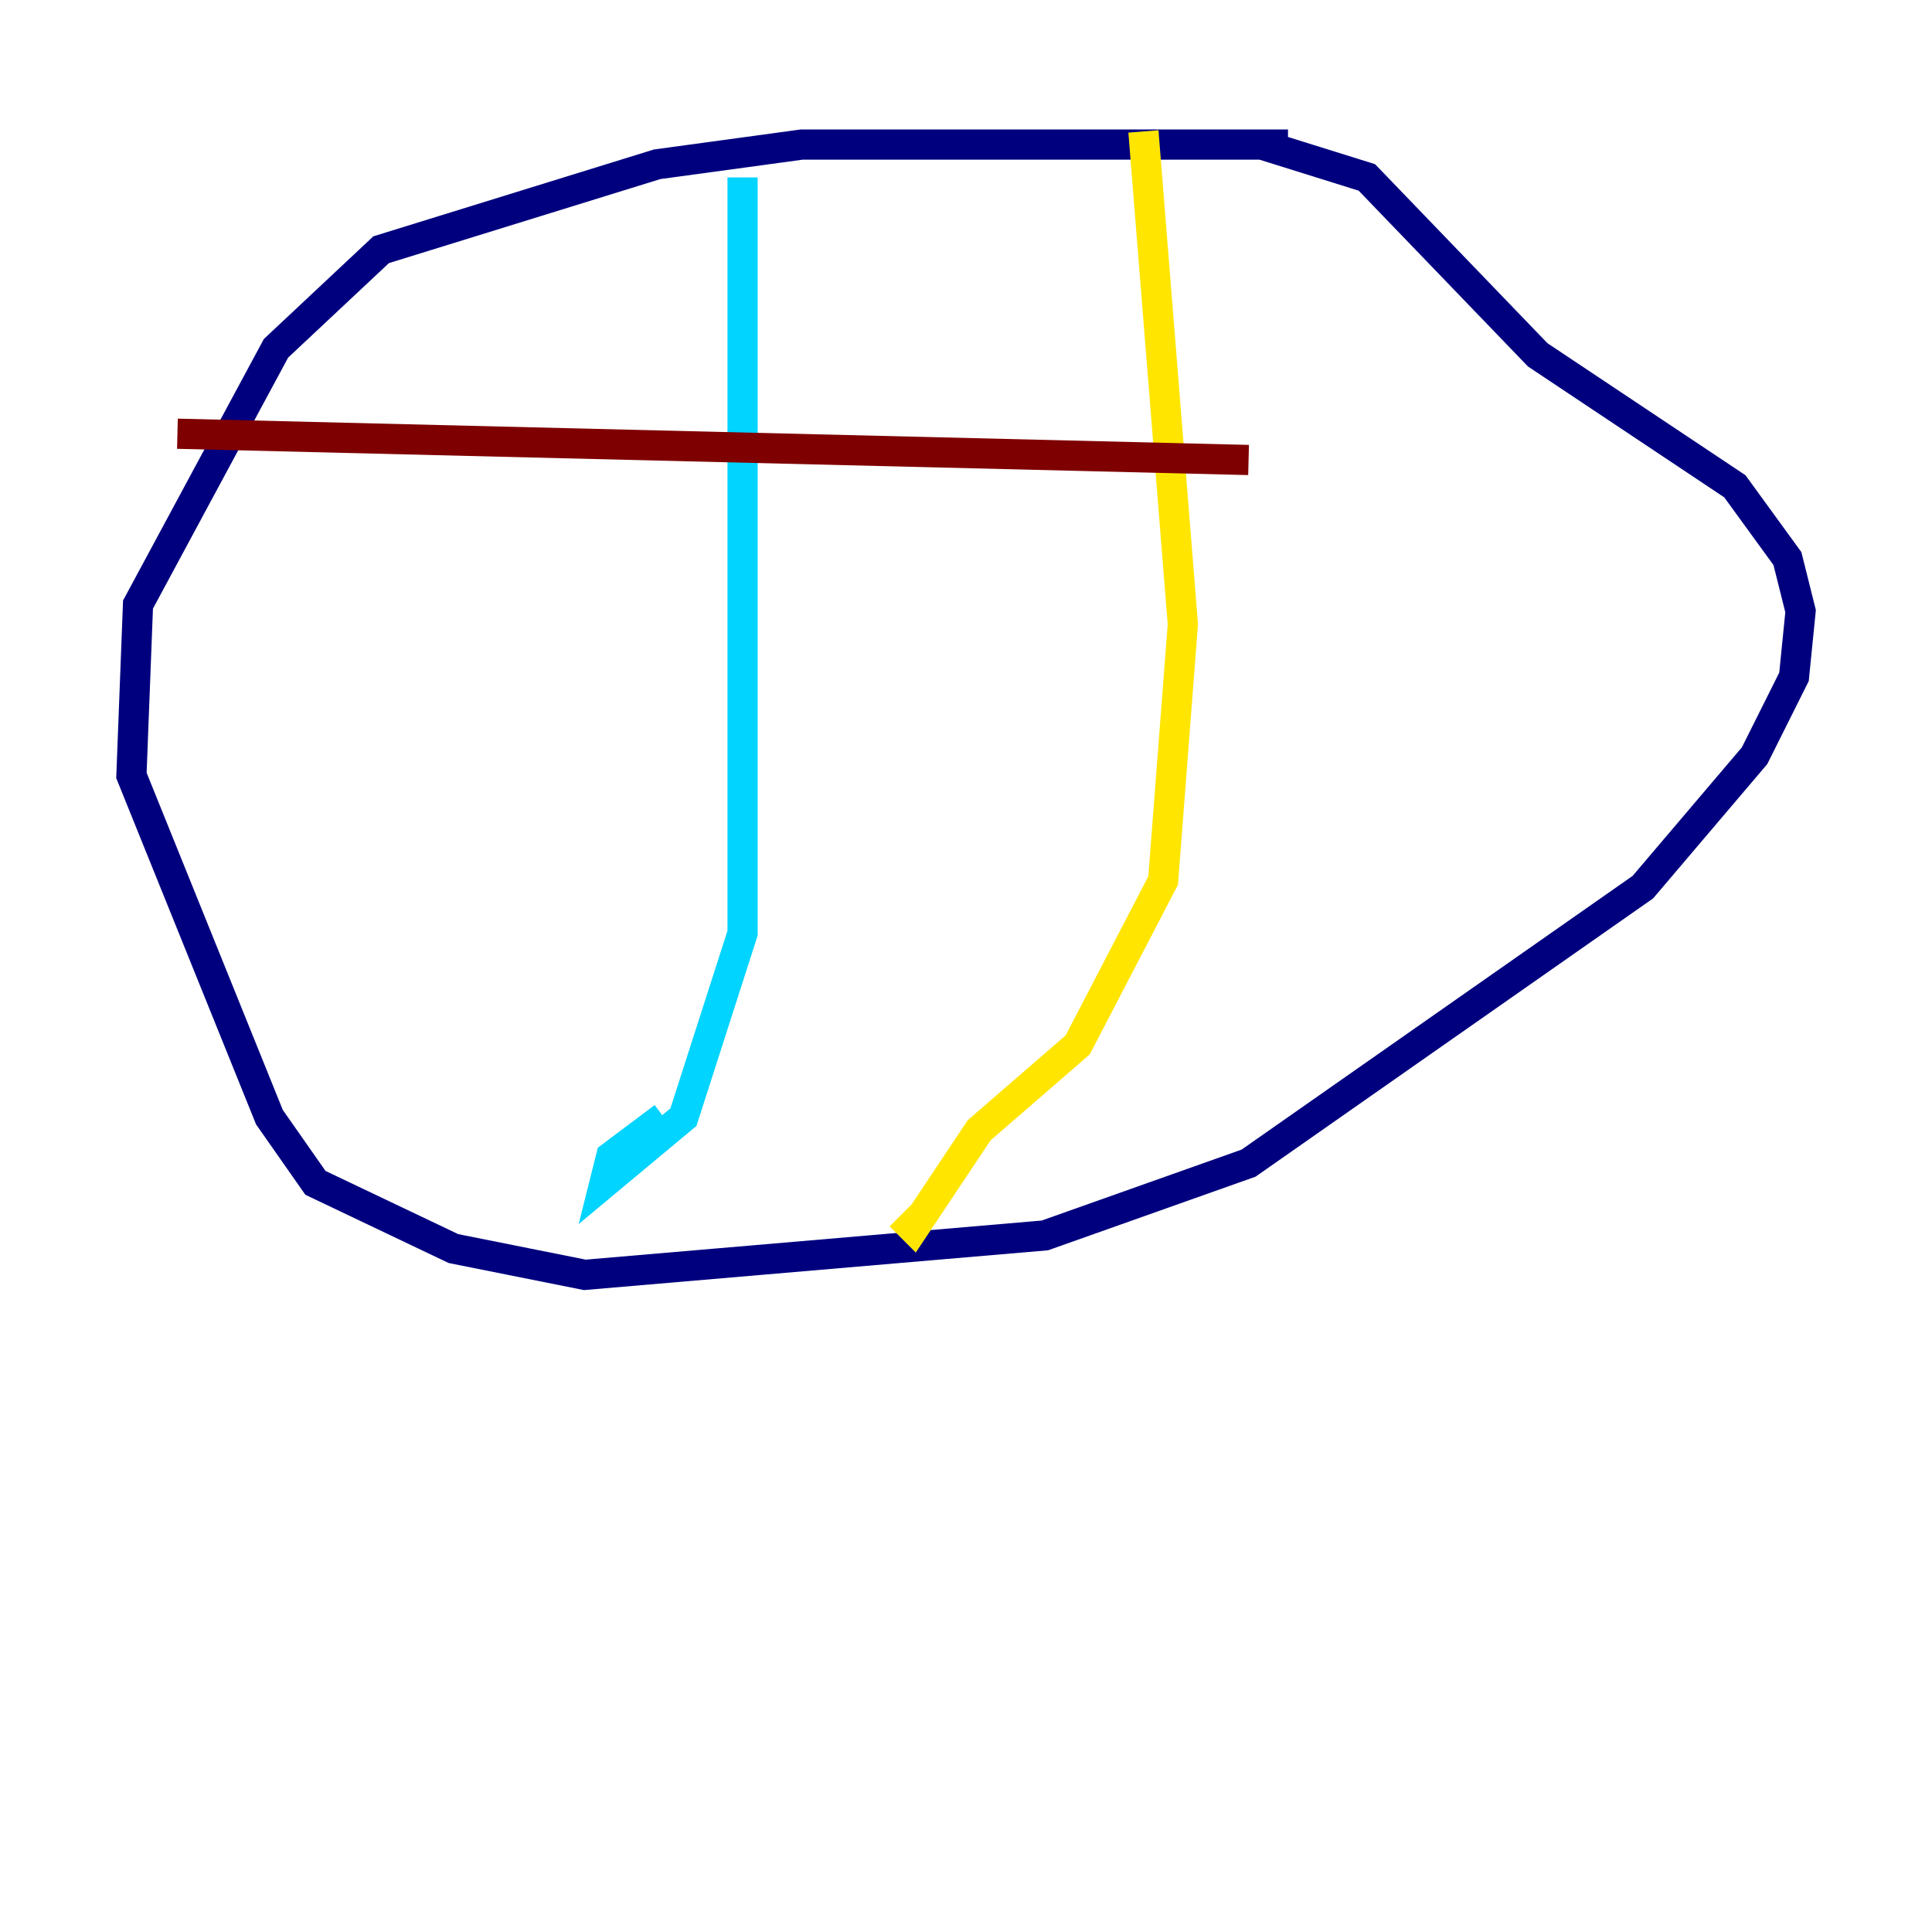 <?xml version="1.0" encoding="utf-8" ?>
<svg baseProfile="tiny" height="128" version="1.2" viewBox="0,0,128,128" width="128" xmlns="http://www.w3.org/2000/svg" xmlns:ev="http://www.w3.org/2001/xml-events" xmlns:xlink="http://www.w3.org/1999/xlink"><defs /><polyline fill="none" points="85.333,9.578 53.116,9.578 43.537,10.884 25.252,16.544 18.286,23.075 9.143,40.054 8.707,51.374 17.85,74.014 20.898,78.367 30.041,82.721 38.748,84.463 69.225,81.85 82.721,77.061 108.844,58.776 116.245,50.068 118.857,44.843 119.293,40.49 118.422,37.007 114.939,32.218 101.878,23.51 90.558,11.755 83.592,9.578" stroke="#00007f" stroke-width="2" /><polyline fill="none" points="49.197,11.755 49.197,61.823 45.279,74.014 40.054,78.367 40.49,76.626 43.973,74.014" stroke="#00d4ff" stroke-width="2" /><polyline fill="none" points="75.755,8.707 78.367,41.361 77.061,58.34 71.401,69.225 64.871,74.884 60.517,81.415 59.646,80.544" stroke="#ffe500" stroke-width="2" /><polyline fill="none" points="11.755,28.735 82.721,30.476" stroke="#7f0000" stroke-width="2" /></svg>